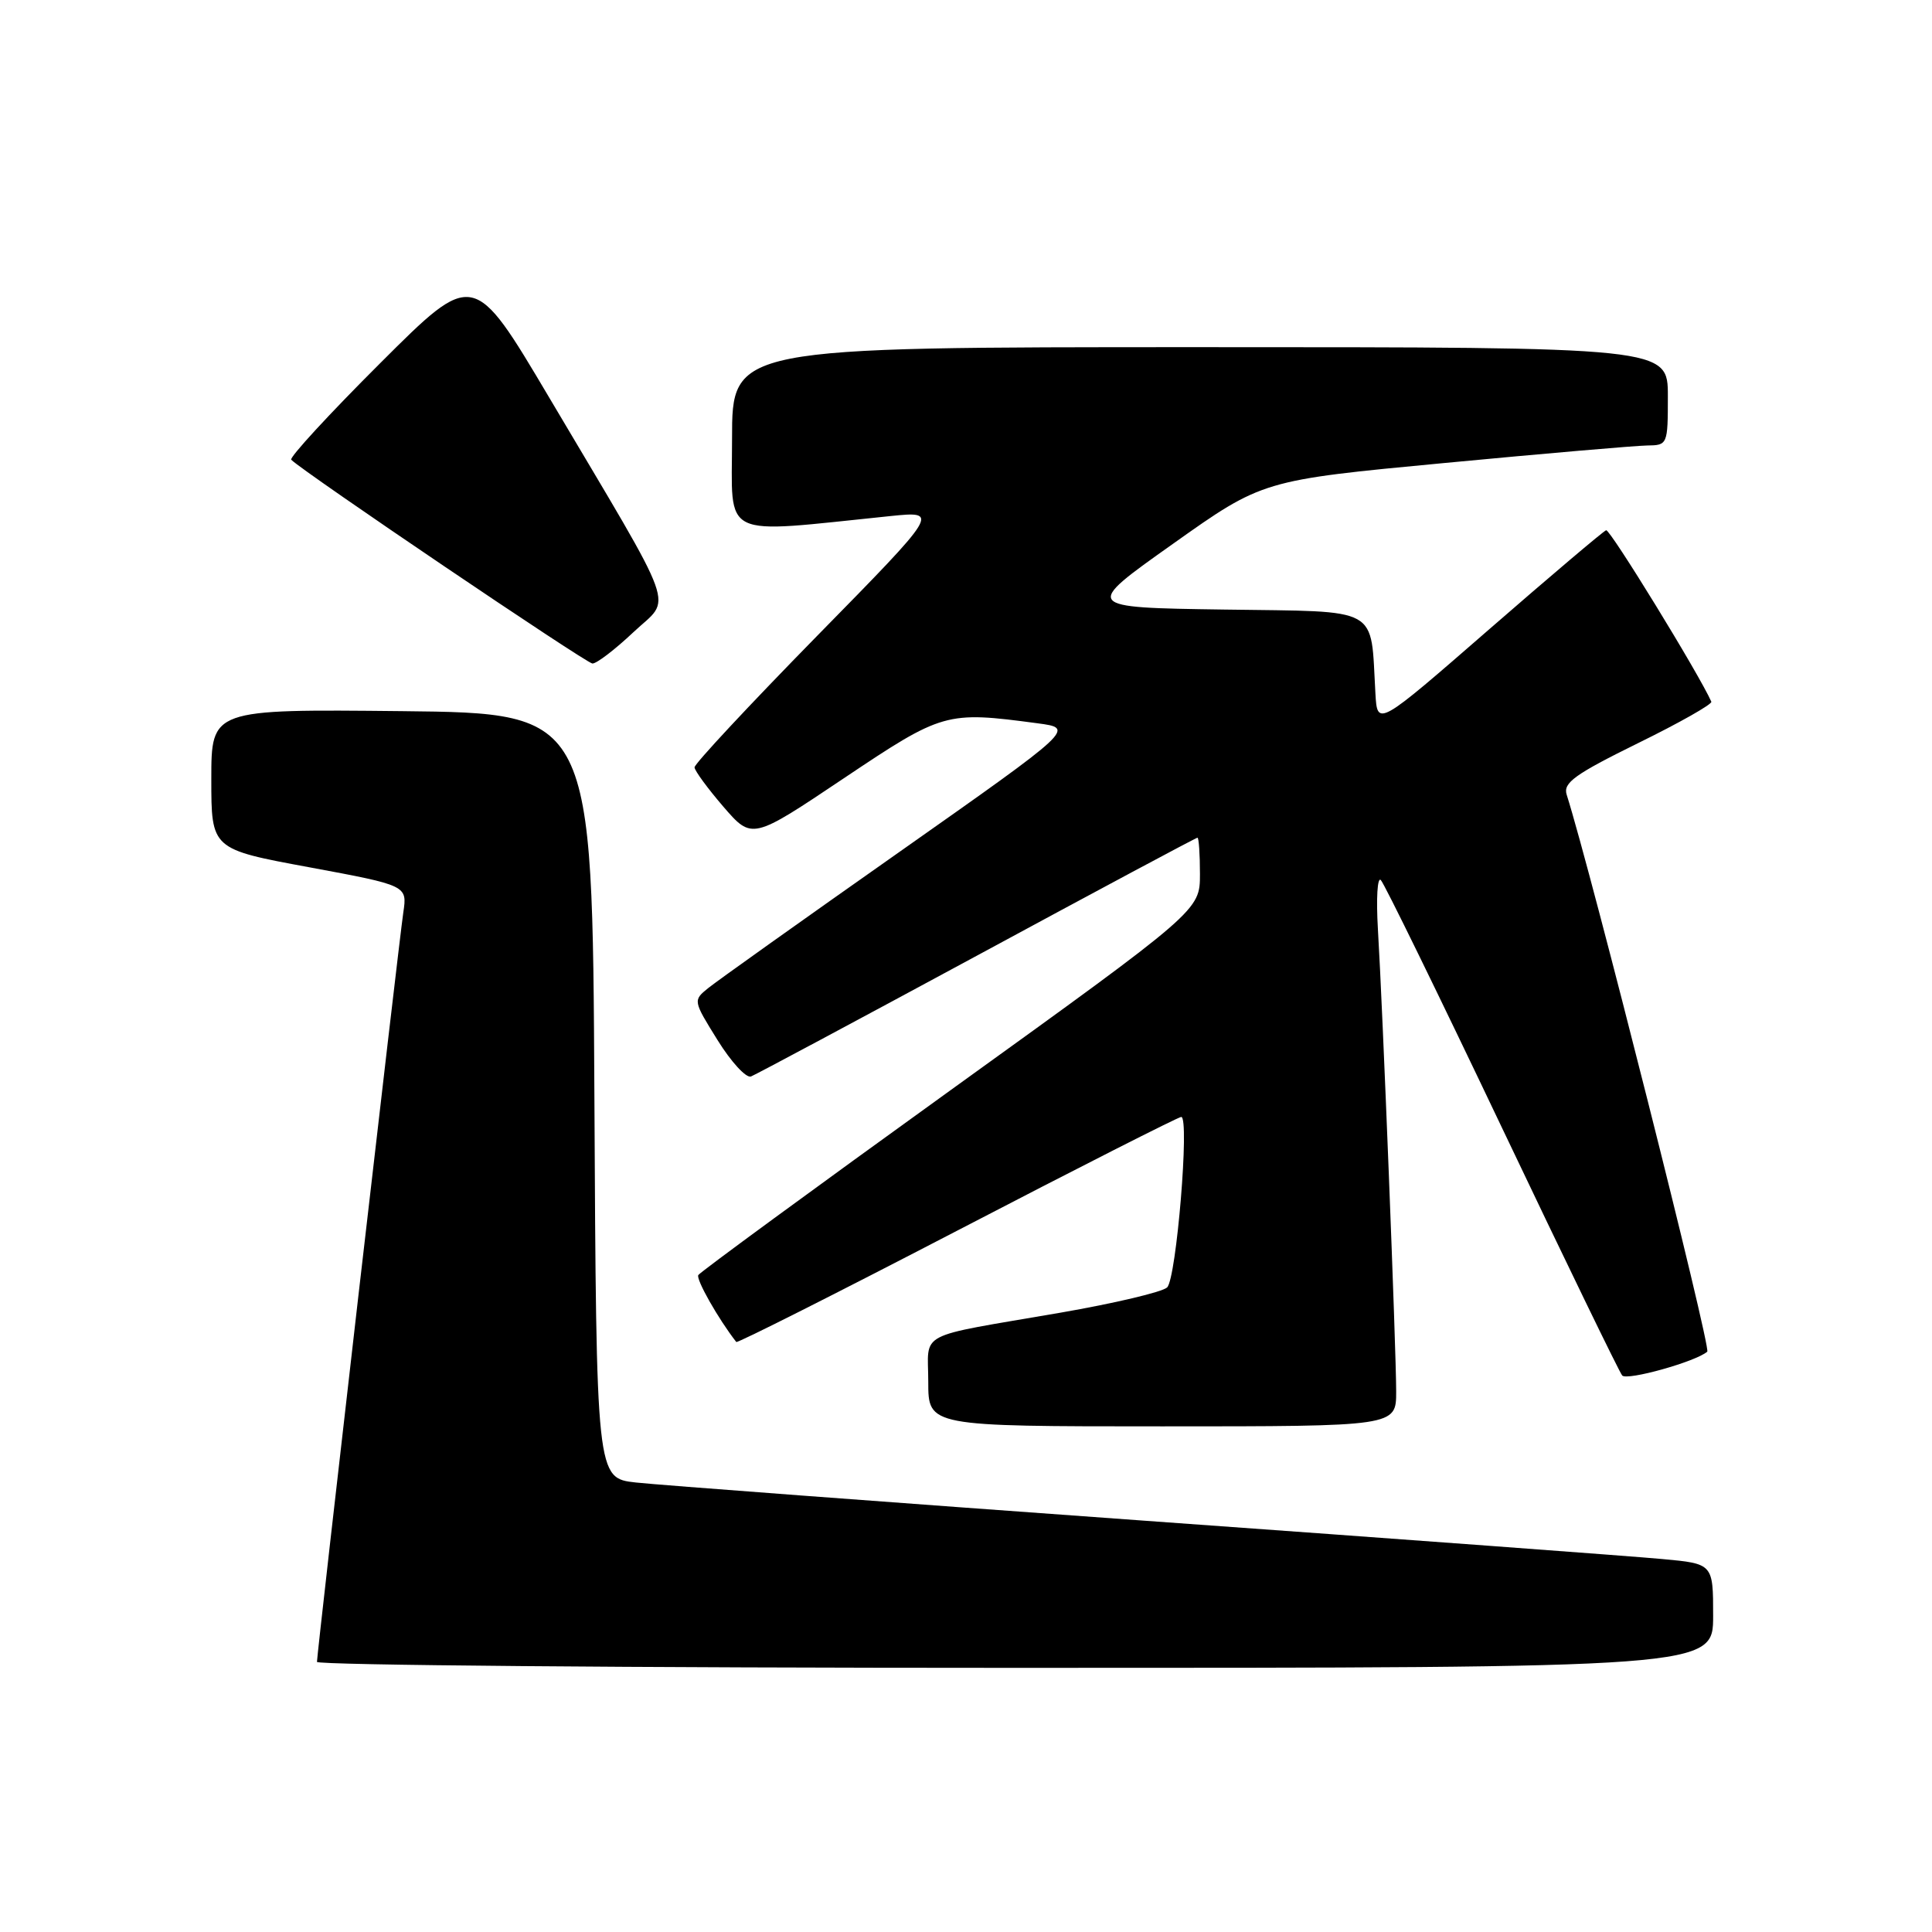 <?xml version="1.0" encoding="UTF-8" standalone="no"?>
<!DOCTYPE svg PUBLIC "-//W3C//DTD SVG 1.1//EN" "http://www.w3.org/Graphics/SVG/1.1/DTD/svg11.dtd" >
<svg xmlns="http://www.w3.org/2000/svg" xmlns:xlink="http://www.w3.org/1999/xlink" version="1.1" viewBox="0 0 256 256">
 <g >
 <path fill="currentColor"
d=" M 227.00 214.10 C 227.00 207.20 227.00 207.20 220.25 206.58 C 216.54 206.23 185.60 203.94 151.50 201.49 C 117.40 199.03 87.14 196.76 84.26 196.44 C 79.02 195.86 79.02 195.86 78.76 145.18 C 78.50 94.50 78.50 94.50 53.25 94.23 C 28.00 93.97 28.00 93.97 28.00 103.24 C 28.00 112.52 28.00 112.52 40.99 114.92 C 53.97 117.33 53.97 117.33 53.44 120.91 C 52.82 125.13 42.00 219.05 42.00 220.21 C 42.00 220.64 83.62 221.00 134.50 221.00 C 227.00 221.00 227.00 221.00 227.00 214.10 Z  M 185.00 184.39 C 185.00 178.84 183.21 133.50 182.58 123.12 C 182.34 119.06 182.51 116.13 182.97 116.62 C 183.44 117.10 190.67 131.90 199.05 149.50 C 207.43 167.10 214.58 181.84 214.95 182.26 C 215.58 182.98 224.73 180.42 226.22 179.10 C 226.76 178.62 210.85 115.55 207.59 105.29 C 207.10 103.73 208.67 102.60 217.01 98.49 C 222.52 95.79 226.91 93.30 226.76 92.98 C 225.15 89.34 213.33 70.08 212.82 70.26 C 212.45 70.39 205.47 76.30 197.32 83.39 C 182.50 96.29 182.50 96.29 182.25 91.89 C 181.57 80.18 183.19 81.08 162.22 80.77 C 143.51 80.50 143.51 80.50 155.41 72.07 C 167.30 63.63 167.30 63.63 191.40 61.35 C 204.65 60.09 216.74 59.05 218.25 59.03 C 220.96 59.00 221.00 58.92 221.00 52.50 C 221.00 46.00 221.00 46.00 159.00 46.00 C 97.00 46.00 97.00 46.00 97.00 58.15 C 97.00 71.65 95.10 70.72 118.00 68.38 C 124.50 67.72 124.50 67.72 108.25 84.28 C 99.31 93.40 92.01 101.22 92.03 101.68 C 92.05 102.13 93.77 104.47 95.85 106.89 C 99.65 111.28 99.65 111.28 111.79 103.14 C 124.93 94.34 125.34 94.22 137.48 95.84 C 142.45 96.50 142.45 96.50 119.17 112.89 C 106.36 121.90 94.97 130.01 93.85 130.92 C 91.82 132.56 91.83 132.59 95.08 137.82 C 96.88 140.72 98.87 142.88 99.51 142.64 C 100.14 142.39 113.64 135.17 129.50 126.60 C 145.36 118.02 158.48 111.00 158.67 111.00 C 158.85 111.00 159.00 113.17 159.00 115.82 C 159.00 120.64 159.00 120.64 125.99 144.43 C 107.83 157.52 92.78 168.55 92.53 168.95 C 92.19 169.50 95.19 174.79 97.56 177.82 C 97.70 178.00 110.87 171.36 126.83 163.07 C 142.78 154.78 156.14 148.00 156.52 148.00 C 157.65 148.00 155.88 169.42 154.65 170.59 C 154.02 171.20 147.65 172.70 140.50 173.94 C 121.07 177.29 123.00 176.28 123.00 183.11 C 123.00 189.00 123.00 189.00 154.00 189.00 C 185.00 189.00 185.00 189.00 185.00 184.39 Z  M 83.93 83.77 C 89.06 78.93 90.18 82.06 72.75 52.64 C 62.75 35.77 62.75 35.77 50.41 48.09 C 43.62 54.86 38.30 60.64 38.59 60.92 C 40.24 62.57 77.67 87.89 78.50 87.92 C 79.05 87.94 81.49 86.07 83.93 83.77 Z "/>
</g>
</svg>